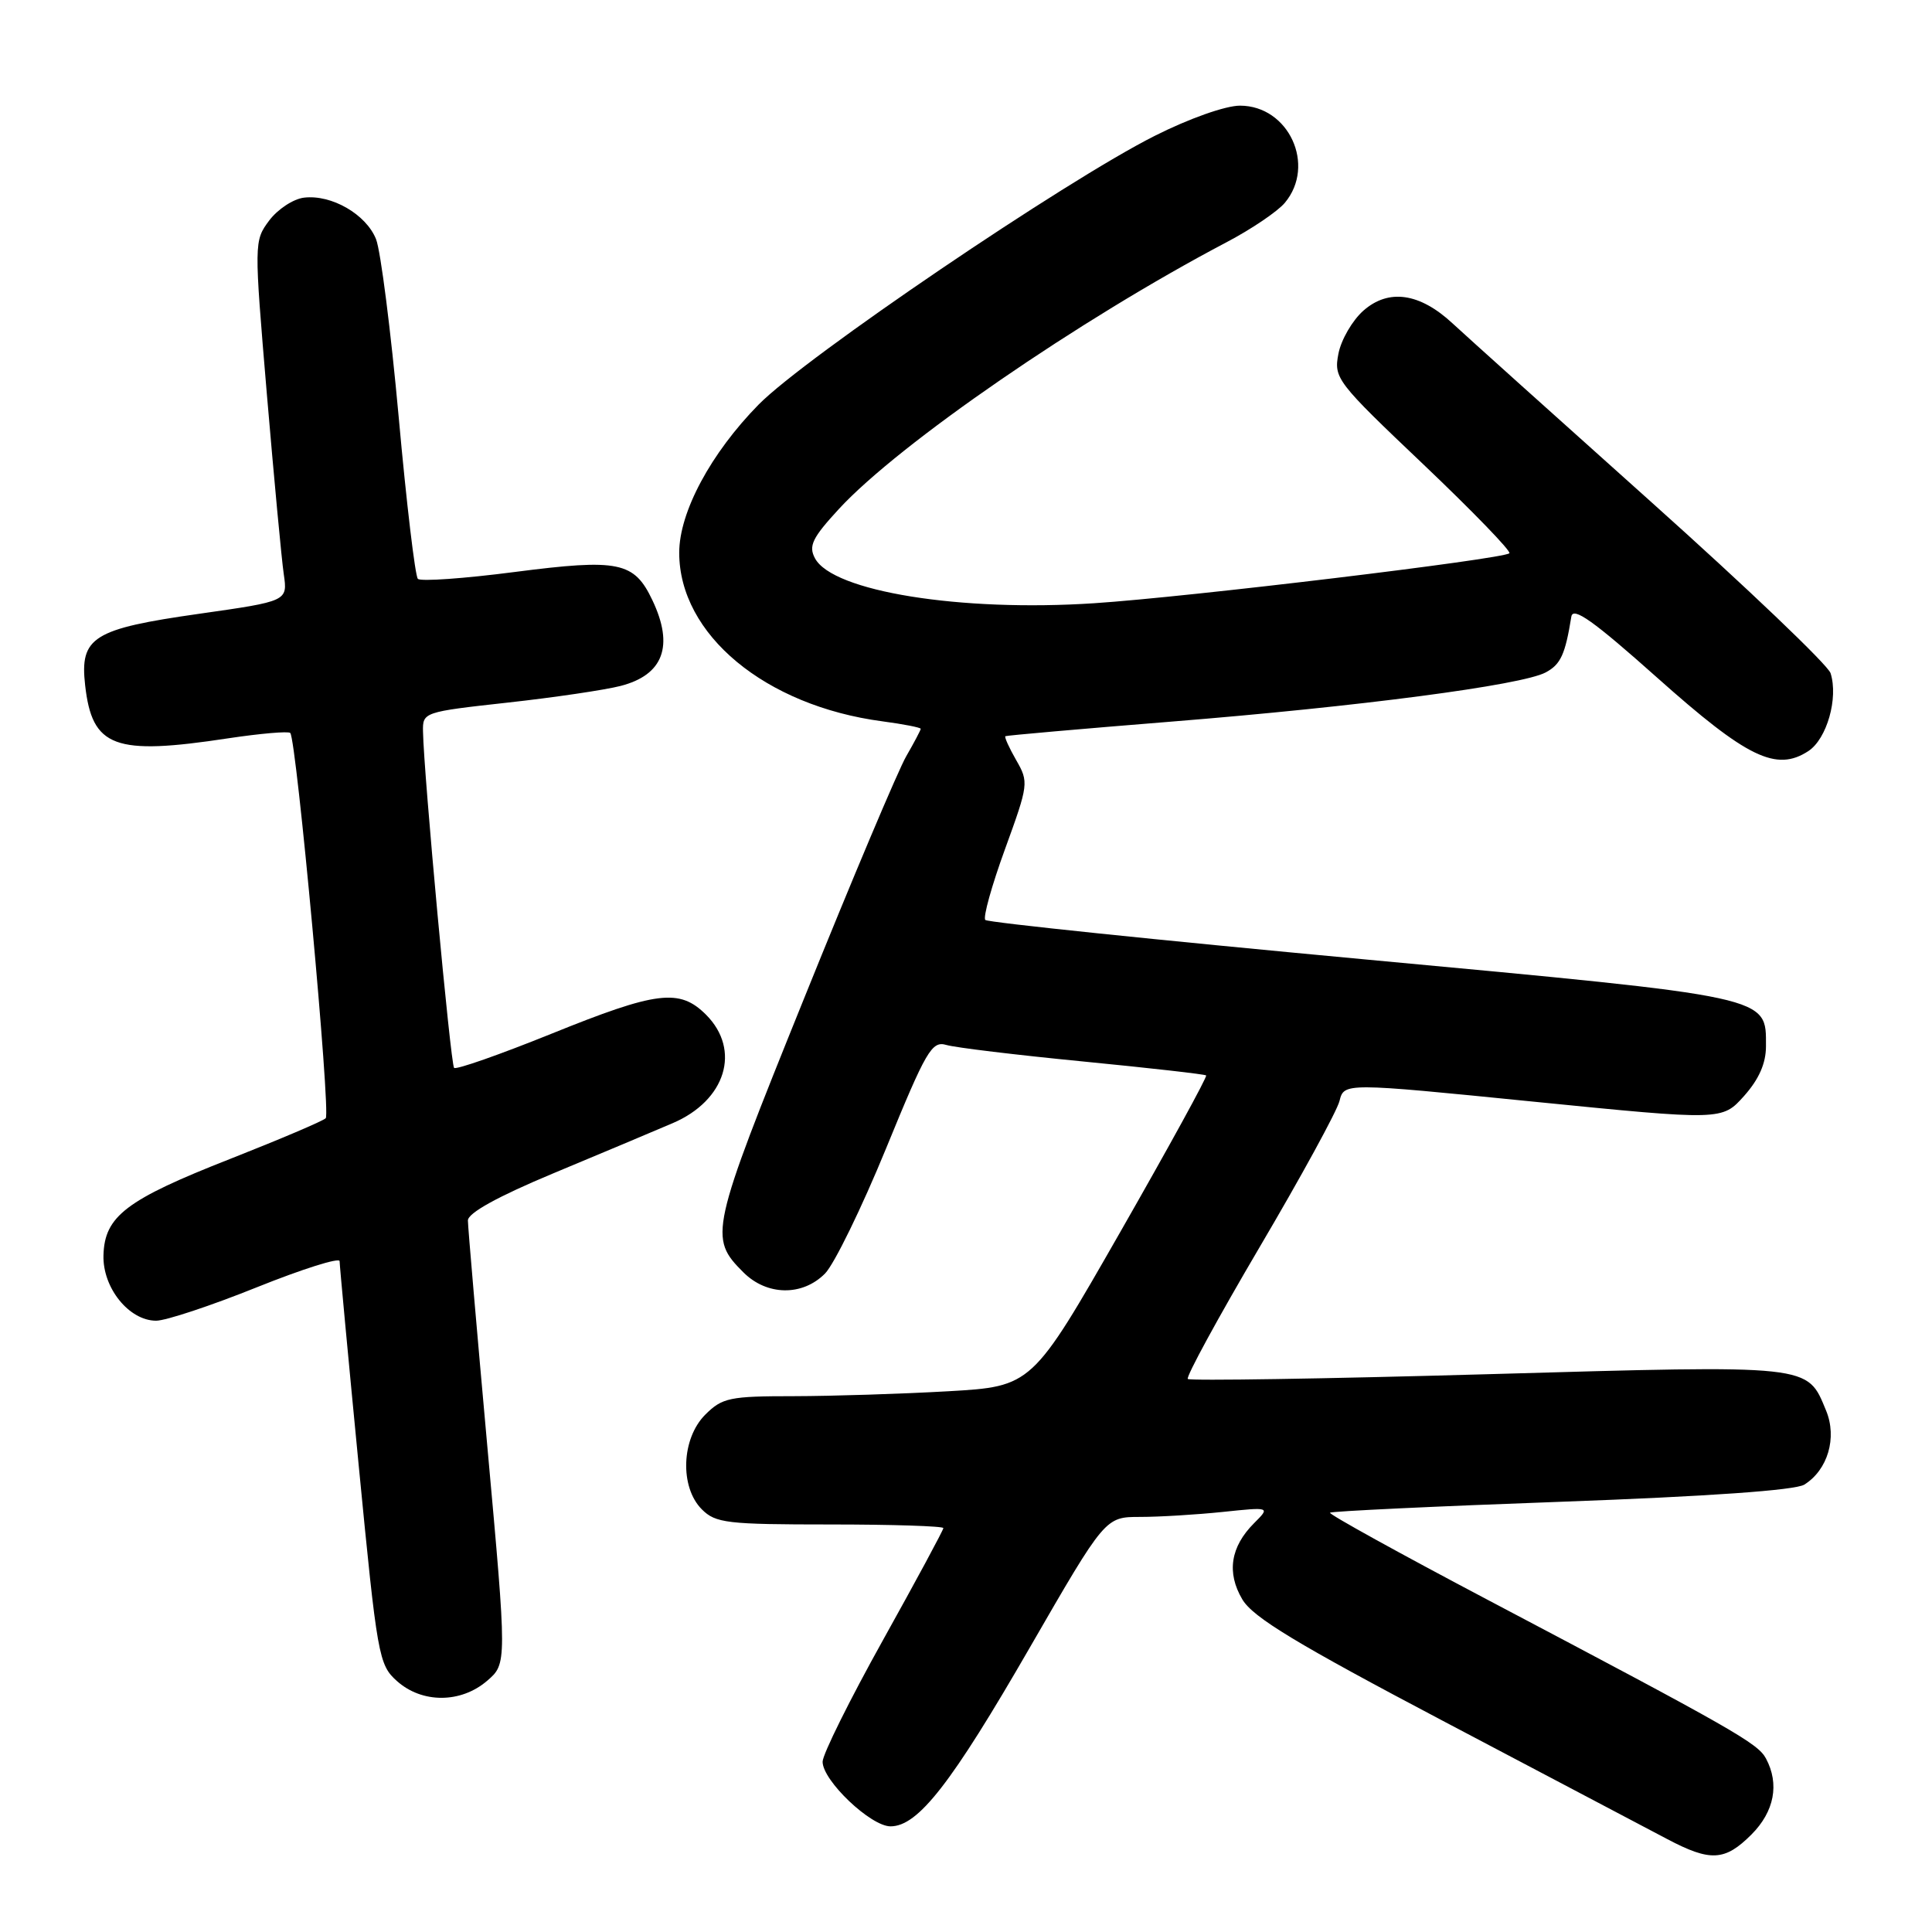 <?xml version="1.0" encoding="UTF-8" standalone="no"?>
<!DOCTYPE svg PUBLIC "-//W3C//DTD SVG 1.1//EN" "http://www.w3.org/Graphics/SVG/1.1/DTD/svg11.dtd" >
<svg xmlns="http://www.w3.org/2000/svg" xmlns:xlink="http://www.w3.org/1999/xlink" version="1.1" viewBox="0 0 256 256">
 <g >
 <path fill="currentColor"
d=" M 232.08 243.08 C 235.11 240.04 235.81 236.39 234.00 233.01 C 232.93 231.00 229.75 229.19 197.19 212.02 C 185.47 205.84 176.04 200.63 176.23 200.44 C 176.42 200.25 190.22 199.59 206.89 198.99 C 226.38 198.28 237.88 197.47 239.08 196.72 C 242.19 194.78 243.45 190.50 241.97 186.92 C 239.42 180.76 240.34 180.86 197.09 182.09 C 175.52 182.70 157.65 182.98 157.39 182.72 C 157.12 182.46 161.40 174.61 166.89 165.28 C 172.39 155.95 177.16 147.22 177.49 145.89 C 178.10 143.46 178.10 143.46 203.15 145.97 C 228.19 148.47 228.19 148.47 231.10 145.22 C 233.07 143.01 234.00 140.90 234.00 138.64 C 234.00 131.95 235.03 132.17 180.59 127.10 C 153.40 124.57 130.89 122.23 130.56 121.90 C 130.23 121.57 131.41 117.34 133.17 112.51 C 136.29 103.93 136.33 103.64 134.65 100.72 C 133.71 99.08 133.06 97.65 133.22 97.55 C 133.37 97.45 143.26 96.58 155.19 95.62 C 180.10 93.62 201.66 90.79 204.81 89.10 C 206.80 88.04 207.40 86.72 208.21 81.71 C 208.43 80.34 211.14 82.27 219.59 89.80 C 231.51 100.43 235.37 102.30 239.62 99.52 C 242.07 97.91 243.61 92.50 242.56 89.20 C 242.22 88.12 231.49 77.88 218.72 66.45 C 205.95 55.02 194.14 44.40 192.47 42.85 C 188.12 38.81 184.00 38.22 180.66 41.16 C 179.20 42.45 177.71 45.01 177.35 46.86 C 176.72 50.12 177.08 50.59 188.60 61.53 C 195.14 67.75 200.27 73.05 200.00 73.31 C 199.18 74.08 157.37 79.12 145.00 79.93 C 127.26 81.10 110.34 78.37 107.99 73.98 C 107.11 72.34 107.63 71.27 111.17 67.43 C 119.13 58.80 143.07 42.33 162.50 32.11 C 165.80 30.38 169.29 28.02 170.25 26.87 C 174.41 21.90 170.76 14.00 164.30 14.00 C 162.39 14.00 157.55 15.71 153.01 18.00 C 141.15 23.96 106.70 47.33 100.53 53.60 C 94.19 60.05 90.00 67.85 90.00 73.24 C 90.00 84.07 101.38 93.52 116.92 95.58 C 119.71 95.95 122.00 96.40 122.00 96.57 C 122.00 96.74 121.14 98.37 120.09 100.19 C 119.03 102.01 112.92 116.49 106.51 132.38 C 94.08 163.16 93.90 163.99 98.50 168.59 C 101.61 171.70 106.32 171.78 109.32 168.75 C 110.54 167.51 114.18 160.05 117.41 152.17 C 122.73 139.17 123.47 137.90 125.39 138.46 C 126.55 138.81 134.70 139.79 143.50 140.65 C 152.30 141.51 159.64 142.34 159.82 142.50 C 159.99 142.67 154.87 152.00 148.44 163.25 C 136.74 183.71 136.74 183.71 125.62 184.35 C 119.50 184.70 110.32 184.99 105.20 185.00 C 96.67 185.00 95.71 185.20 93.45 187.45 C 90.28 190.62 90.05 197.05 93.00 200.00 C 94.82 201.82 96.33 202.00 110.00 202.00 C 118.25 202.00 125.00 202.22 125.00 202.48 C 125.00 202.74 121.40 209.42 117.00 217.32 C 112.60 225.22 109.00 232.47 109.00 233.44 C 109.00 235.94 115.37 242.00 118.00 242.00 C 121.65 242.00 126.05 236.35 136.49 218.25 C 146.45 201.00 146.45 201.00 151.08 201.00 C 153.62 201.00 158.54 200.70 162.01 200.34 C 168.32 199.68 168.32 199.68 166.18 201.82 C 163.05 204.95 162.51 208.37 164.61 211.92 C 166.02 214.31 171.77 217.79 191.45 228.16 C 205.23 235.42 218.48 242.41 220.90 243.68 C 226.64 246.71 228.55 246.61 232.08 243.08 Z  M 64.54 222.72 C 67.18 220.45 67.18 220.45 64.59 191.84 C 63.17 176.10 62.00 162.55 62.00 161.72 C 62.00 160.73 65.95 158.55 73.25 155.50 C 79.44 152.92 86.58 149.92 89.12 148.83 C 96.17 145.83 98.23 139.14 93.55 134.45 C 90.04 130.95 87.05 131.32 73.01 137.00 C 66.22 139.74 60.44 141.77 60.17 141.50 C 59.71 141.05 56.14 102.47 56.05 96.92 C 56.00 94.37 56.13 94.33 67.25 93.10 C 73.44 92.42 80.18 91.42 82.23 90.89 C 87.90 89.43 89.33 85.60 86.45 79.54 C 84.03 74.43 82.02 74.01 68.21 75.79 C 61.51 76.66 55.74 77.07 55.37 76.70 C 55.01 76.34 53.86 66.70 52.83 55.27 C 51.79 43.85 50.44 33.24 49.83 31.70 C 48.52 28.40 43.93 25.75 40.28 26.19 C 38.86 26.36 36.79 27.73 35.67 29.22 C 33.66 31.93 33.66 32.08 35.36 52.22 C 36.31 63.38 37.31 74.11 37.60 76.08 C 38.12 79.66 38.12 79.66 26.39 81.33 C 12.32 83.33 10.56 84.43 11.28 90.79 C 12.21 99.05 15.13 100.13 30.24 97.83 C 34.50 97.19 38.20 96.87 38.46 97.12 C 39.28 97.95 43.85 147.48 43.16 148.17 C 42.80 148.54 37.10 150.96 30.50 153.56 C 16.70 158.98 13.85 161.15 13.71 166.34 C 13.59 170.64 17.10 175.00 20.69 175.00 C 21.97 175.00 27.97 173.01 34.01 170.58 C 40.06 168.15 45.00 166.59 45.00 167.11 C 45.00 167.63 46.14 179.86 47.54 194.28 C 49.99 219.51 50.18 220.59 52.60 222.75 C 55.92 225.72 61.06 225.71 64.54 222.72 Z "/>
</g>
</svg>